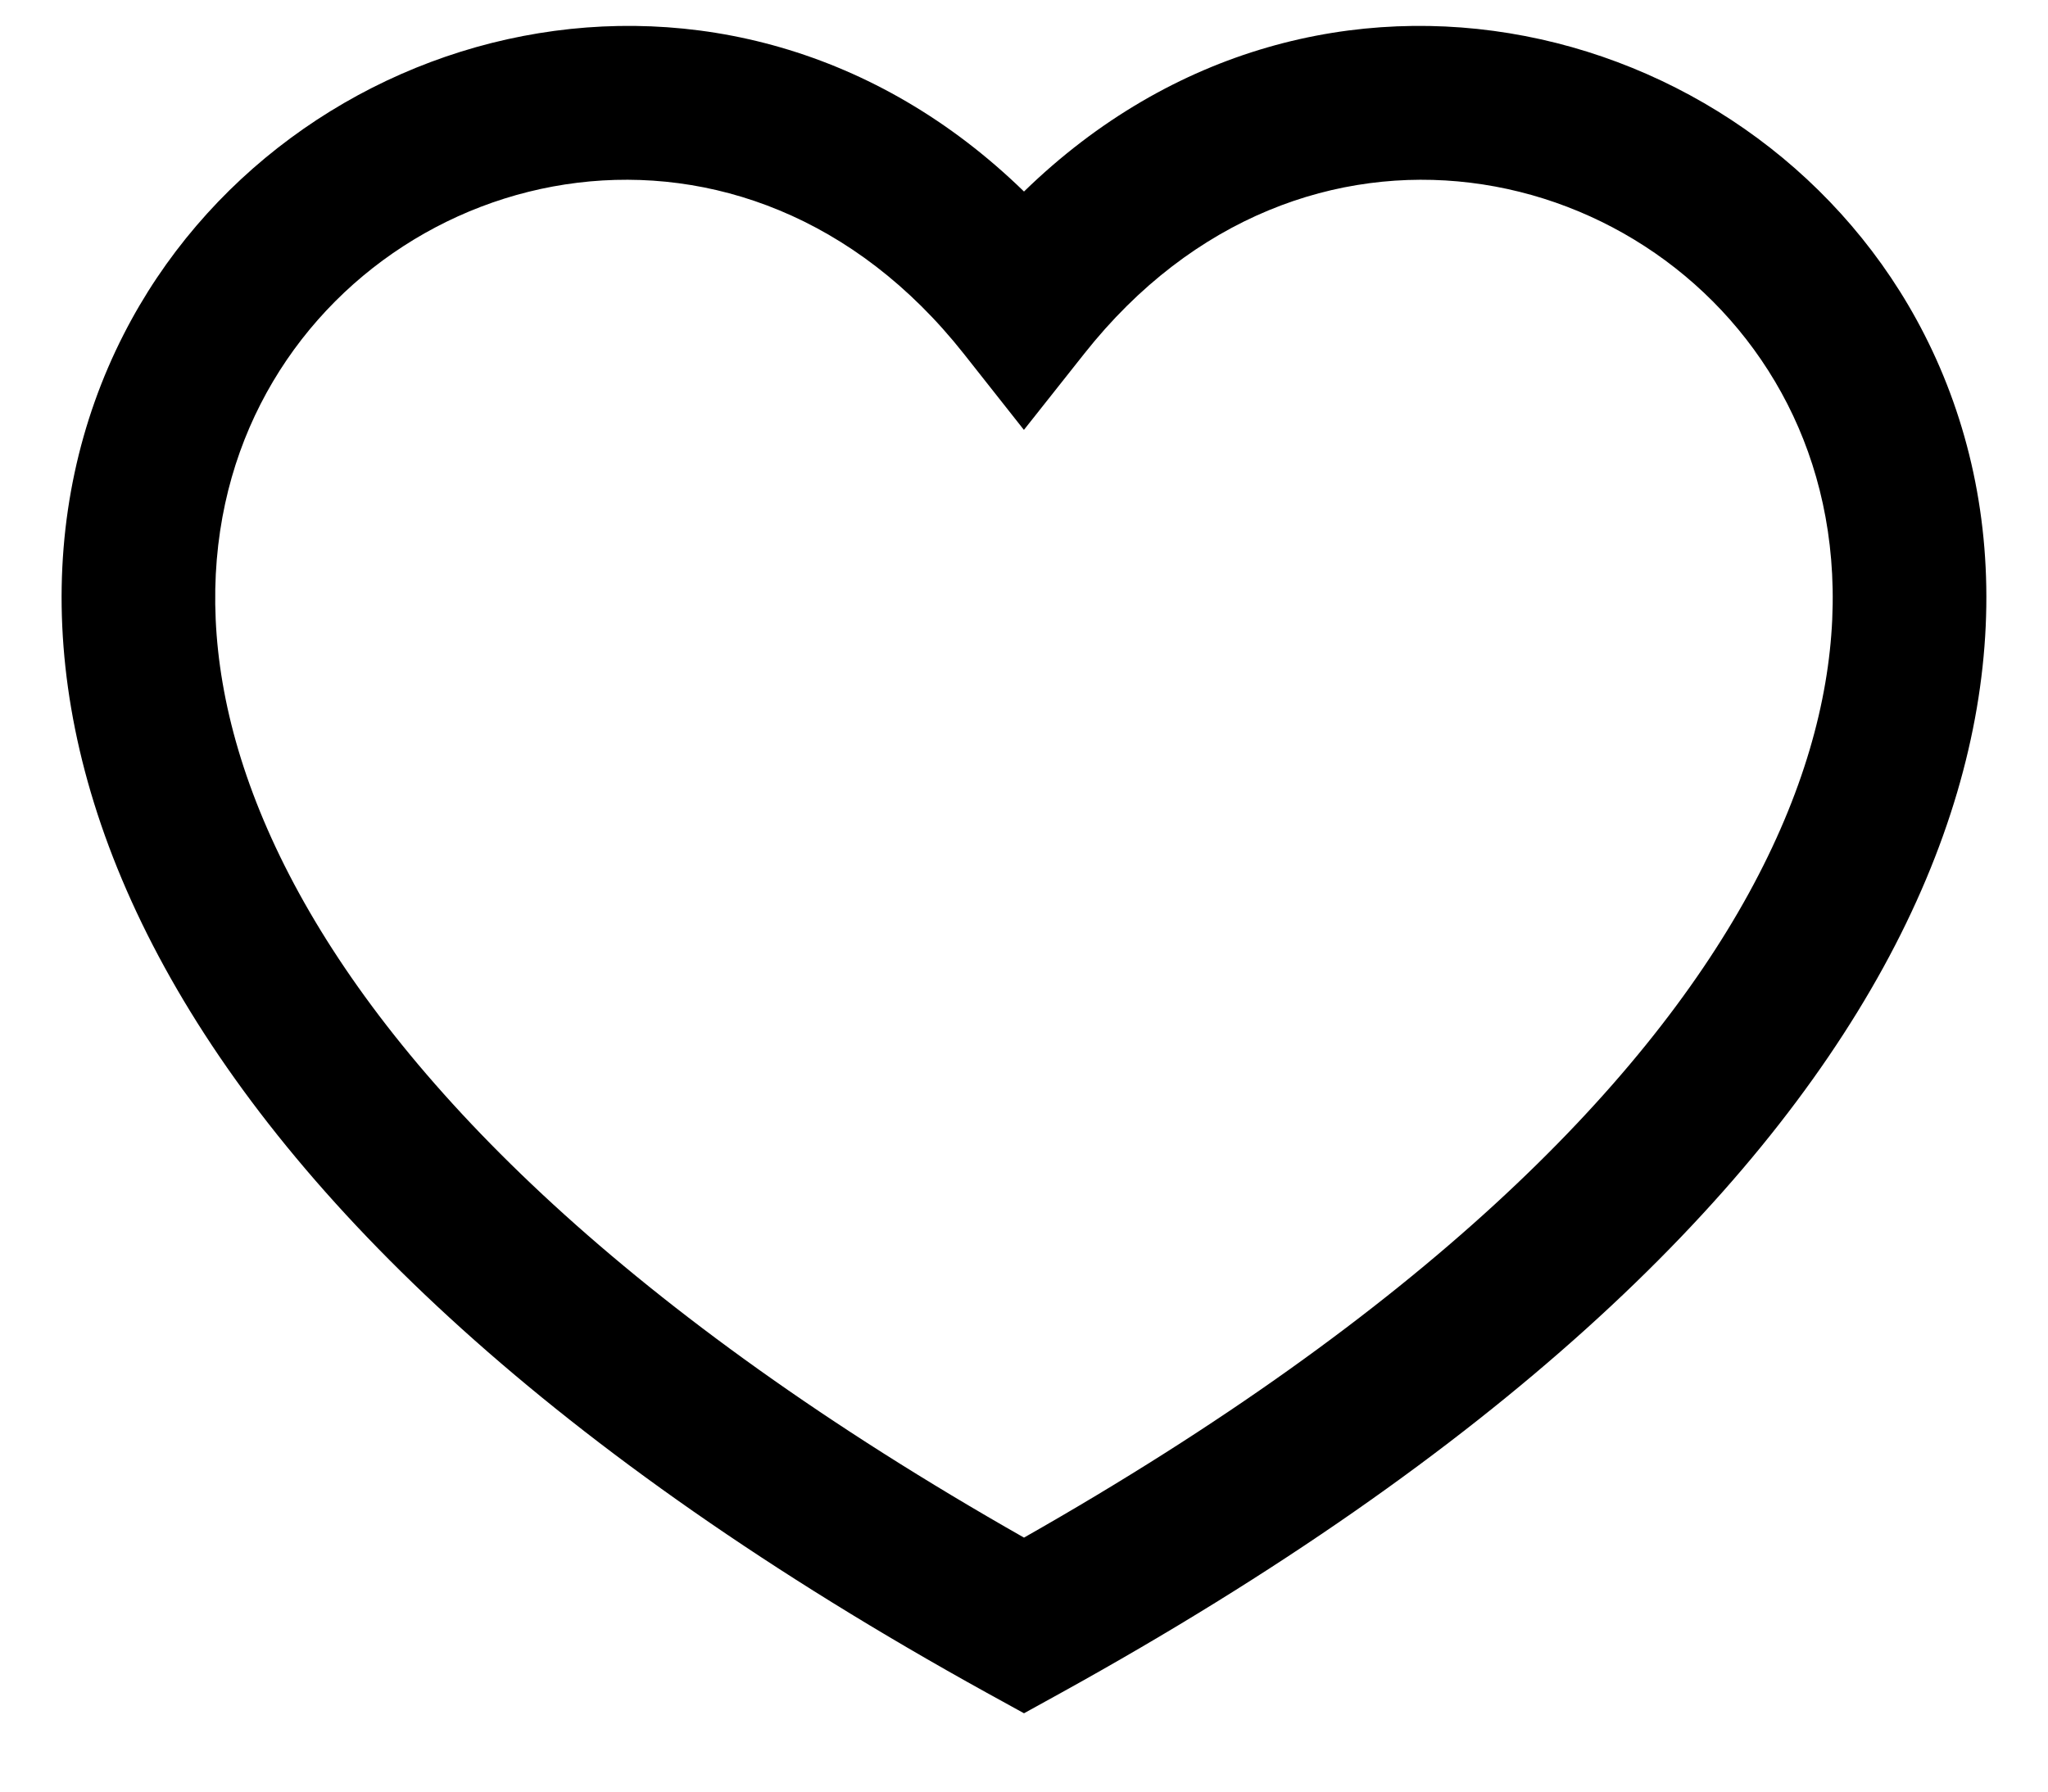 <svg width="24" height="21" viewBox="0 0 24 21" xmlns="http://www.w3.org/2000/svg">
<path fill-rule="evenodd" clip-rule="evenodd" d="M12 18.023C7.36 15.388 4.764 12.763 3.507 10.474C2.224 8.137 2.33 6.155 3.052 4.739C4.53 1.839 8.736 0.911 11.294 4.146L11.999 5.039L12.706 4.146C15.264 0.911 19.47 1.839 20.948 4.739C21.669 6.154 21.775 8.137 20.492 10.474C19.235 12.763 16.64 15.388 12 18.023ZM12 2.245C8.52 -1.144 3.337 0.215 1.448 3.922C0.42 5.939 0.4 8.555 1.93 11.34C3.447 14.103 6.478 17.031 11.564 19.842L12 20.082L12.435 19.842C17.521 17.031 20.553 14.103 22.07 11.34C23.599 8.555 23.58 5.939 22.552 3.922C20.663 0.215 15.48 -1.144 12 2.245Z"/>
</svg>

